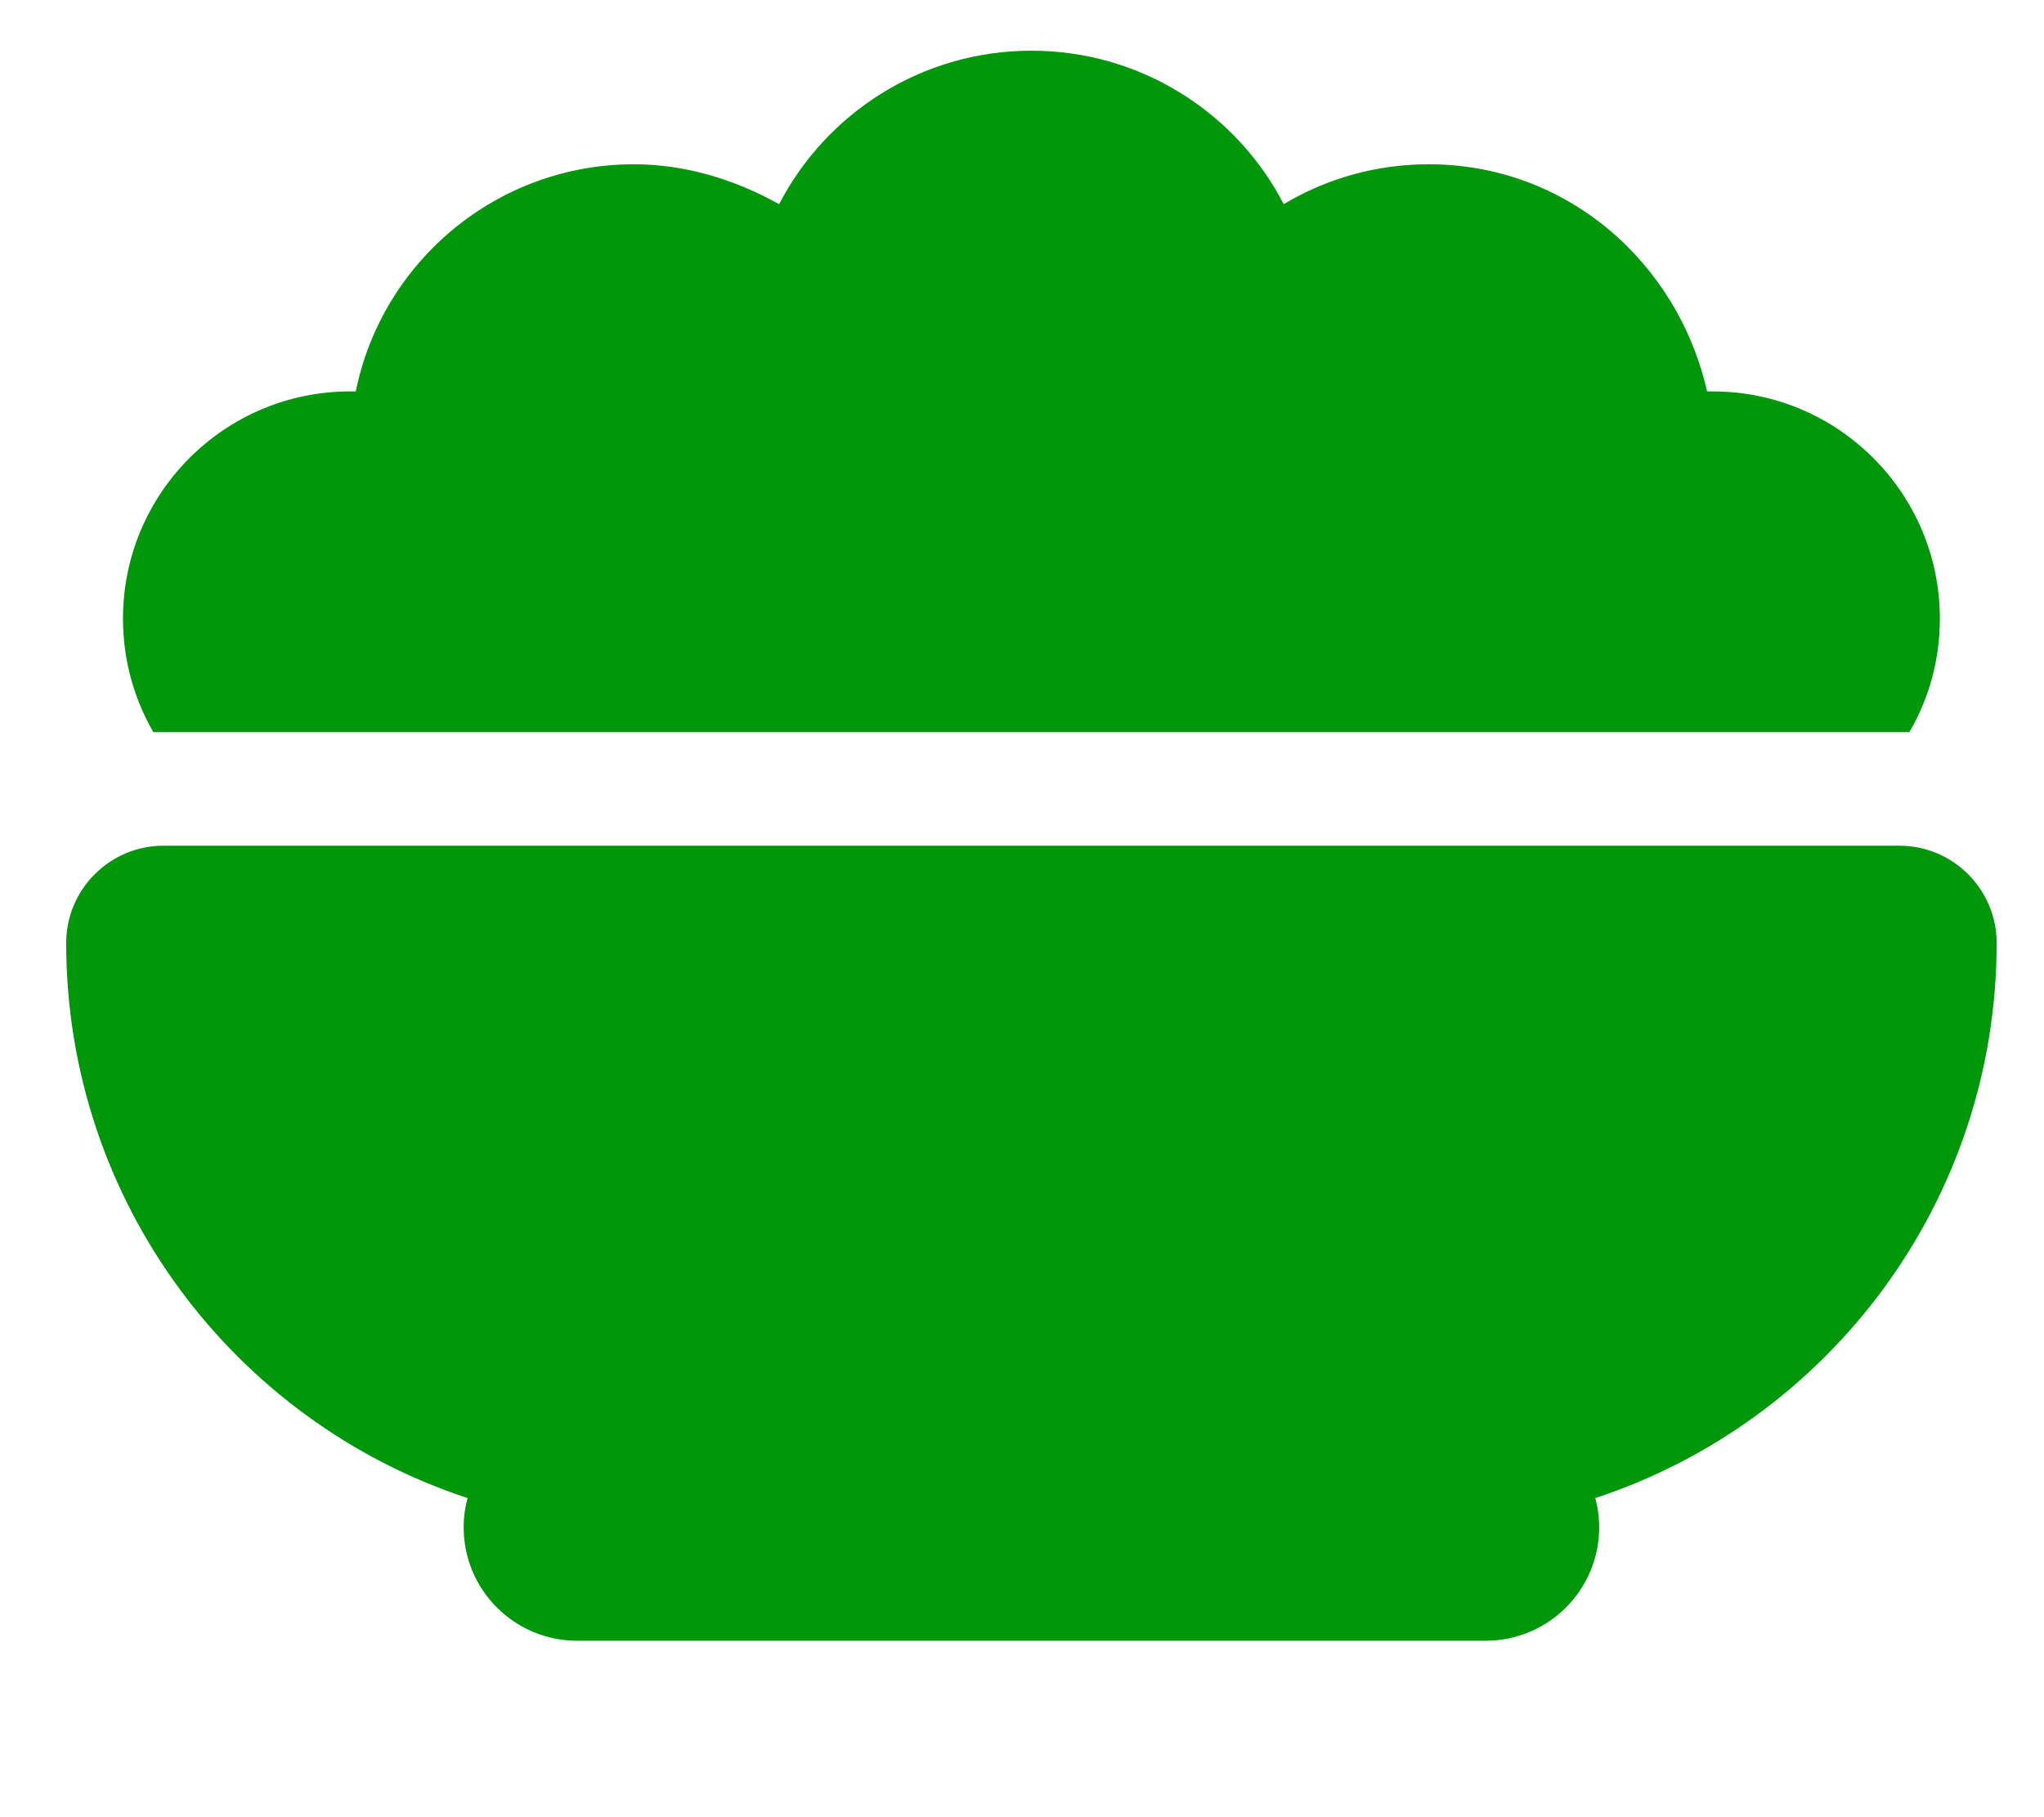 <?xml version="1.0" encoding="UTF-8" standalone="no"?>
<svg
   xmlns:dc="http://purl.org/dc/elements/1.1/"
   xmlns:cc="http://creativecommons.org/ns#"
   xmlns:rdf="http://www.w3.org/1999/02/22-rdf-syntax-ns#"
   xmlns:svg="http://www.w3.org/2000/svg"
   xmlns="http://www.w3.org/2000/svg"
   xmlns:sodipodi="http://sodipodi.sourceforge.net/DTD/sodipodi-0.dtd"
   xmlns:inkscape="http://www.inkscape.org/namespaces/inkscape"
   viewBox="0 0 576 512"
   version="1.1"
   id="svg4"
   sodipodi:docname="food.svg"
   inkscape:version="1.0.2 (e86c870879, 2021-01-15)">
  <defs
     id="defs8" />
  <sodipodi:namedview
     pagecolor="#ffffff"
     bordercolor="#666666"
     borderopacity="1"
     objecttolerance="10"
     gridtolerance="10"
     guidetolerance="10"
     inkscape:pageopacity="0"
     inkscape:pageshadow="2"
     inkscape:window-width="1366"
     inkscape:window-height="745"
     id="namedview6"
     showgrid="false"
     inkscape:zoom="1.1289062"
     inkscape:cx="288"
     inkscape:cy="256"
     inkscape:window-x="-8"
     inkscape:window-y="-8"
     inkscape:window-maximized="1"
     inkscape:current-layer="svg4"
     inkscape:document-rotation="0" />
  <!--! Font Awesome Pro 6.1.1 by @fontawesome - https://fontawesome.com License - https://fontawesome.com/license (Commercial License) Copyright 2022 Fonticons, Inc. -->
  <path
     d="m 98.657,110.284 c 0.53,0 1.07,0 1.6,0 7.4,-36.51 39.7,-64 78.4,-64 14.1,0 28.1,4.1 40.9,11.25 13.3,-25.7 40.2,-43.25 71.1,-43.25 30.9,0 57.8,17.56 71.1,43.25 11.9,-7.15 25.9,-11.25 40.9,-11.25 38.7,0 70.1,27.49 78.4,64 0.5,0 1.1,0 1.6,0 35.3,0 64,28.7 64,64 0,11.7 -3.1,22.6 -8.6,32 H 43.217 c -5.44,-9.4 -8.56,-20.3 -8.56,-32 0,-35.3 28.65,-64 64,-64 z m -80,155.4 c 0,-15.1 12.28,-27.4 27.43,-27.4 H 535.257 c 15.1,0 27.4,12.3 27.4,27.4 0,72.9 -47.4,134.8 -113.1,156.4 0.7,2.6 1.1,5.4 1.1,8.2 0,17.7 -14.3,32 -32,32 h -256 c -17.7,0 -32,-14.3 -32,-32 0,-2.8 0.4,-5.6 1.1,-8.2 -65.7,-21.6 -113.1,-83.5 -113.1,-156.4 z"
     id="path2"
     style="fill:#00970b;fill-opacity:1" />
</svg>
